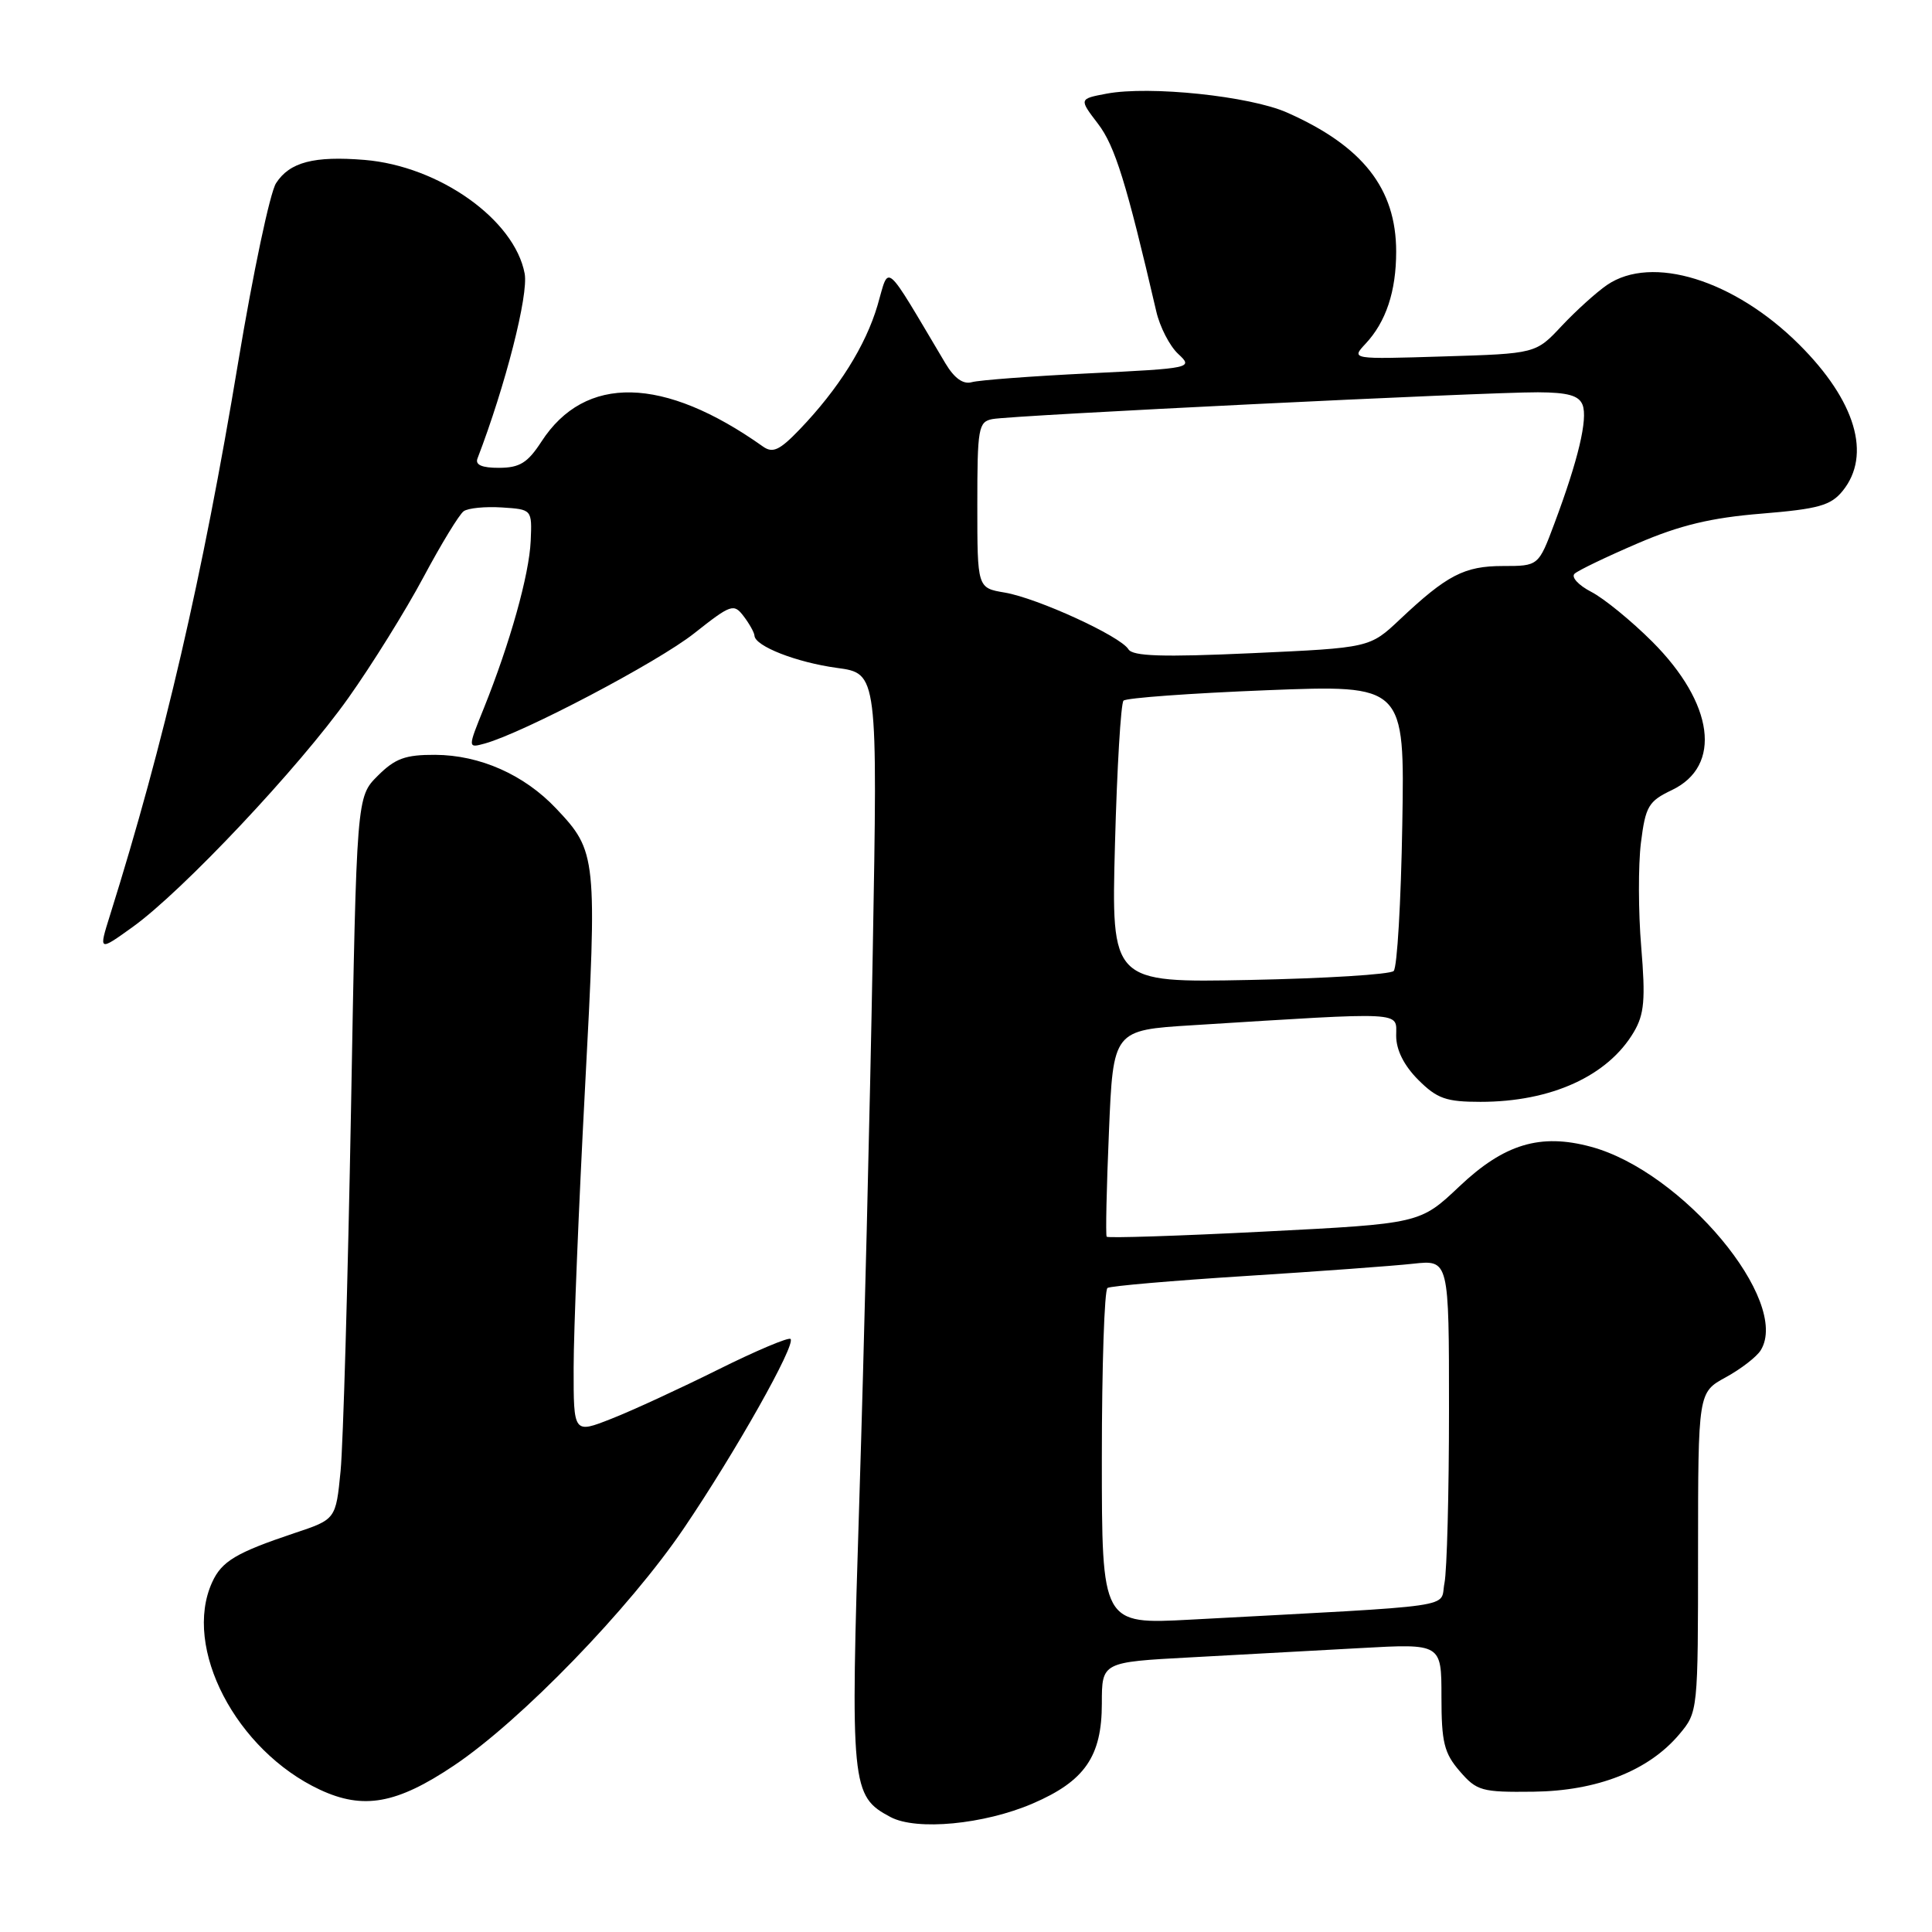 <?xml version="1.0" encoding="UTF-8" standalone="no"?>
<!DOCTYPE svg PUBLIC "-//W3C//DTD SVG 1.1//EN" "http://www.w3.org/Graphics/SVG/1.1/DTD/svg11.dtd" >
<svg xmlns="http://www.w3.org/2000/svg" xmlns:xlink="http://www.w3.org/1999/xlink" version="1.1" viewBox="0 0 256 256">
 <g >
 <path fill="currentColor"
d=" M 136.83 238.98 C 143.74 236.01 146.00 232.73 146.00 225.72 C 146.00 220.24 146.00 220.24 157.75 219.61 C 164.21 219.26 174.34 218.71 180.25 218.38 C 191.00 217.78 191.00 217.78 191.00 224.83 C 191.00 230.85 191.35 232.30 193.42 234.69 C 195.68 237.31 196.32 237.49 203.17 237.41 C 211.64 237.31 218.45 234.63 222.51 229.81 C 224.99 226.86 225.00 226.78 225.00 205.67 C 225.01 184.50 225.01 184.50 228.67 182.50 C 230.68 181.40 232.77 179.79 233.31 178.91 C 237.30 172.42 222.94 155.21 210.80 151.95 C 204.10 150.14 199.32 151.58 193.39 157.19 C 188.16 162.14 188.16 162.14 167.53 163.19 C 156.19 163.77 146.79 164.07 146.64 163.87 C 146.49 163.67 146.62 157.43 146.94 150.00 C 147.50 136.50 147.50 136.50 158.00 135.85 C 186.54 134.07 185.00 133.99 185.00 137.24 C 185.00 139.13 186.03 141.18 187.92 143.08 C 190.42 145.58 191.62 146.00 196.18 146.00 C 205.53 146.00 213.05 142.58 216.49 136.75 C 217.88 134.39 218.05 132.45 217.47 125.47 C 217.08 120.83 217.07 114.62 217.43 111.68 C 218.04 106.83 218.43 106.17 221.53 104.69 C 228.22 101.50 227.12 93.21 218.92 85.01 C 216.16 82.26 212.53 79.29 210.84 78.42 C 209.15 77.54 208.16 76.47 208.64 76.02 C 209.11 75.58 212.88 73.77 217.00 72.00 C 222.61 69.59 226.74 68.60 233.41 68.06 C 240.97 67.44 242.59 66.98 244.16 65.05 C 248.02 60.29 245.88 53.10 238.39 45.64 C 229.79 37.08 218.88 33.71 212.94 37.76 C 211.54 38.72 208.84 41.16 206.94 43.18 C 203.50 46.86 203.50 46.86 191.26 47.23 C 179.02 47.61 179.02 47.61 180.94 45.55 C 183.65 42.66 185.00 38.61 185.00 33.34 C 185.00 24.99 180.57 19.35 170.53 14.91 C 165.60 12.73 152.32 11.34 146.63 12.41 C 142.97 13.10 142.97 13.10 145.49 16.40 C 147.74 19.34 149.26 24.25 153.21 41.25 C 153.68 43.31 154.99 45.85 156.11 46.89 C 158.12 48.76 157.96 48.80 144.32 49.47 C 136.72 49.84 129.72 50.37 128.77 50.64 C 127.62 50.96 126.46 50.13 125.27 48.14 C 116.99 34.22 117.88 34.97 116.28 40.45 C 114.70 45.81 111.11 51.53 105.96 56.90 C 103.31 59.66 102.40 60.09 101.10 59.17 C 87.94 49.83 77.51 49.60 71.74 58.52 C 69.92 61.32 68.87 61.98 66.14 61.99 C 63.86 62.00 62.94 61.60 63.27 60.75 C 66.98 51.08 70.05 39.06 69.52 36.25 C 68.18 29.10 58.19 22.01 48.31 21.19 C 41.61 20.64 38.38 21.48 36.58 24.27 C 35.78 25.49 33.53 36.17 31.56 48.00 C 26.84 76.43 21.76 98.37 14.57 121.29 C 13.07 126.07 13.07 126.07 17.58 122.83 C 24.18 118.09 39.64 101.68 46.16 92.48 C 49.28 88.09 53.75 80.90 56.10 76.50 C 58.45 72.10 60.85 68.16 61.44 67.74 C 62.02 67.32 64.30 67.10 66.50 67.24 C 70.50 67.50 70.50 67.50 70.32 71.68 C 70.12 76.16 67.59 85.18 64.12 93.82 C 61.97 99.14 61.97 99.14 64.24 98.52 C 69.34 97.11 87.14 87.75 91.97 83.93 C 96.88 80.05 97.23 79.93 98.55 81.67 C 99.31 82.67 99.95 83.83 99.97 84.22 C 100.03 85.62 105.54 87.77 110.90 88.50 C 116.30 89.23 116.30 89.23 115.64 126.36 C 115.28 146.79 114.48 179.30 113.87 198.61 C 112.66 236.82 112.78 237.99 118.00 240.77 C 121.45 242.60 130.38 241.75 136.83 238.98 Z  M 60.14 233.95 C 69.02 228.00 83.38 213.18 90.62 202.50 C 97.45 192.42 105.49 178.16 104.75 177.42 C 104.49 177.16 100.17 178.98 95.15 181.48 C 90.14 183.97 83.78 186.91 81.02 187.99 C 76.00 189.97 76.00 189.97 76.01 181.24 C 76.01 176.43 76.69 159.82 77.51 144.32 C 79.15 113.47 79.08 112.83 73.69 107.13 C 69.46 102.65 63.59 100.05 57.67 100.02 C 53.70 100.00 52.35 100.50 50.05 102.80 C 47.25 105.59 47.25 105.59 46.51 147.05 C 46.09 169.85 45.47 191.38 45.13 194.91 C 44.50 201.32 44.50 201.32 39.00 203.15 C 31.28 205.74 29.38 206.87 28.11 209.66 C 24.17 218.30 31.27 231.95 42.40 237.15 C 48.15 239.83 52.57 239.03 60.14 233.95 Z  M 146.00 193.18 C 146.00 181.05 146.34 170.91 146.75 170.66 C 147.16 170.40 155.38 169.69 165.00 169.08 C 174.62 168.47 184.64 167.74 187.25 167.45 C 192.00 166.93 192.00 166.93 192.00 186.84 C 192.00 197.79 191.73 208.11 191.40 209.77 C 190.72 213.15 194.18 212.65 157.75 214.61 C 146.00 215.24 146.00 215.24 146.00 193.18 Z  M 147.74 111.86 C 148.01 101.76 148.52 93.20 148.87 92.84 C 149.22 92.48 157.74 91.86 167.81 91.46 C 186.13 90.74 186.13 90.74 185.81 109.29 C 185.64 119.49 185.13 128.21 184.67 128.66 C 184.22 129.12 175.61 129.65 165.55 129.85 C 147.25 130.21 147.25 130.21 147.74 111.86 Z  M 149.52 86.03 C 148.44 84.28 137.47 79.26 133.14 78.52 C 129.50 77.91 129.50 77.91 129.50 66.91 C 129.50 56.71 129.64 55.89 131.50 55.53 C 134.05 55.03 196.74 51.96 203.78 51.98 C 207.76 52.00 209.22 52.41 209.70 53.65 C 210.41 55.51 209.13 60.91 205.98 69.33 C 203.86 75.00 203.86 75.00 199.15 75.00 C 194.03 75.00 191.73 76.20 185.50 82.07 C 181.50 85.84 181.50 85.84 165.89 86.55 C 154.00 87.09 150.09 86.96 149.52 86.03 Z "/>
</g>
</svg>
